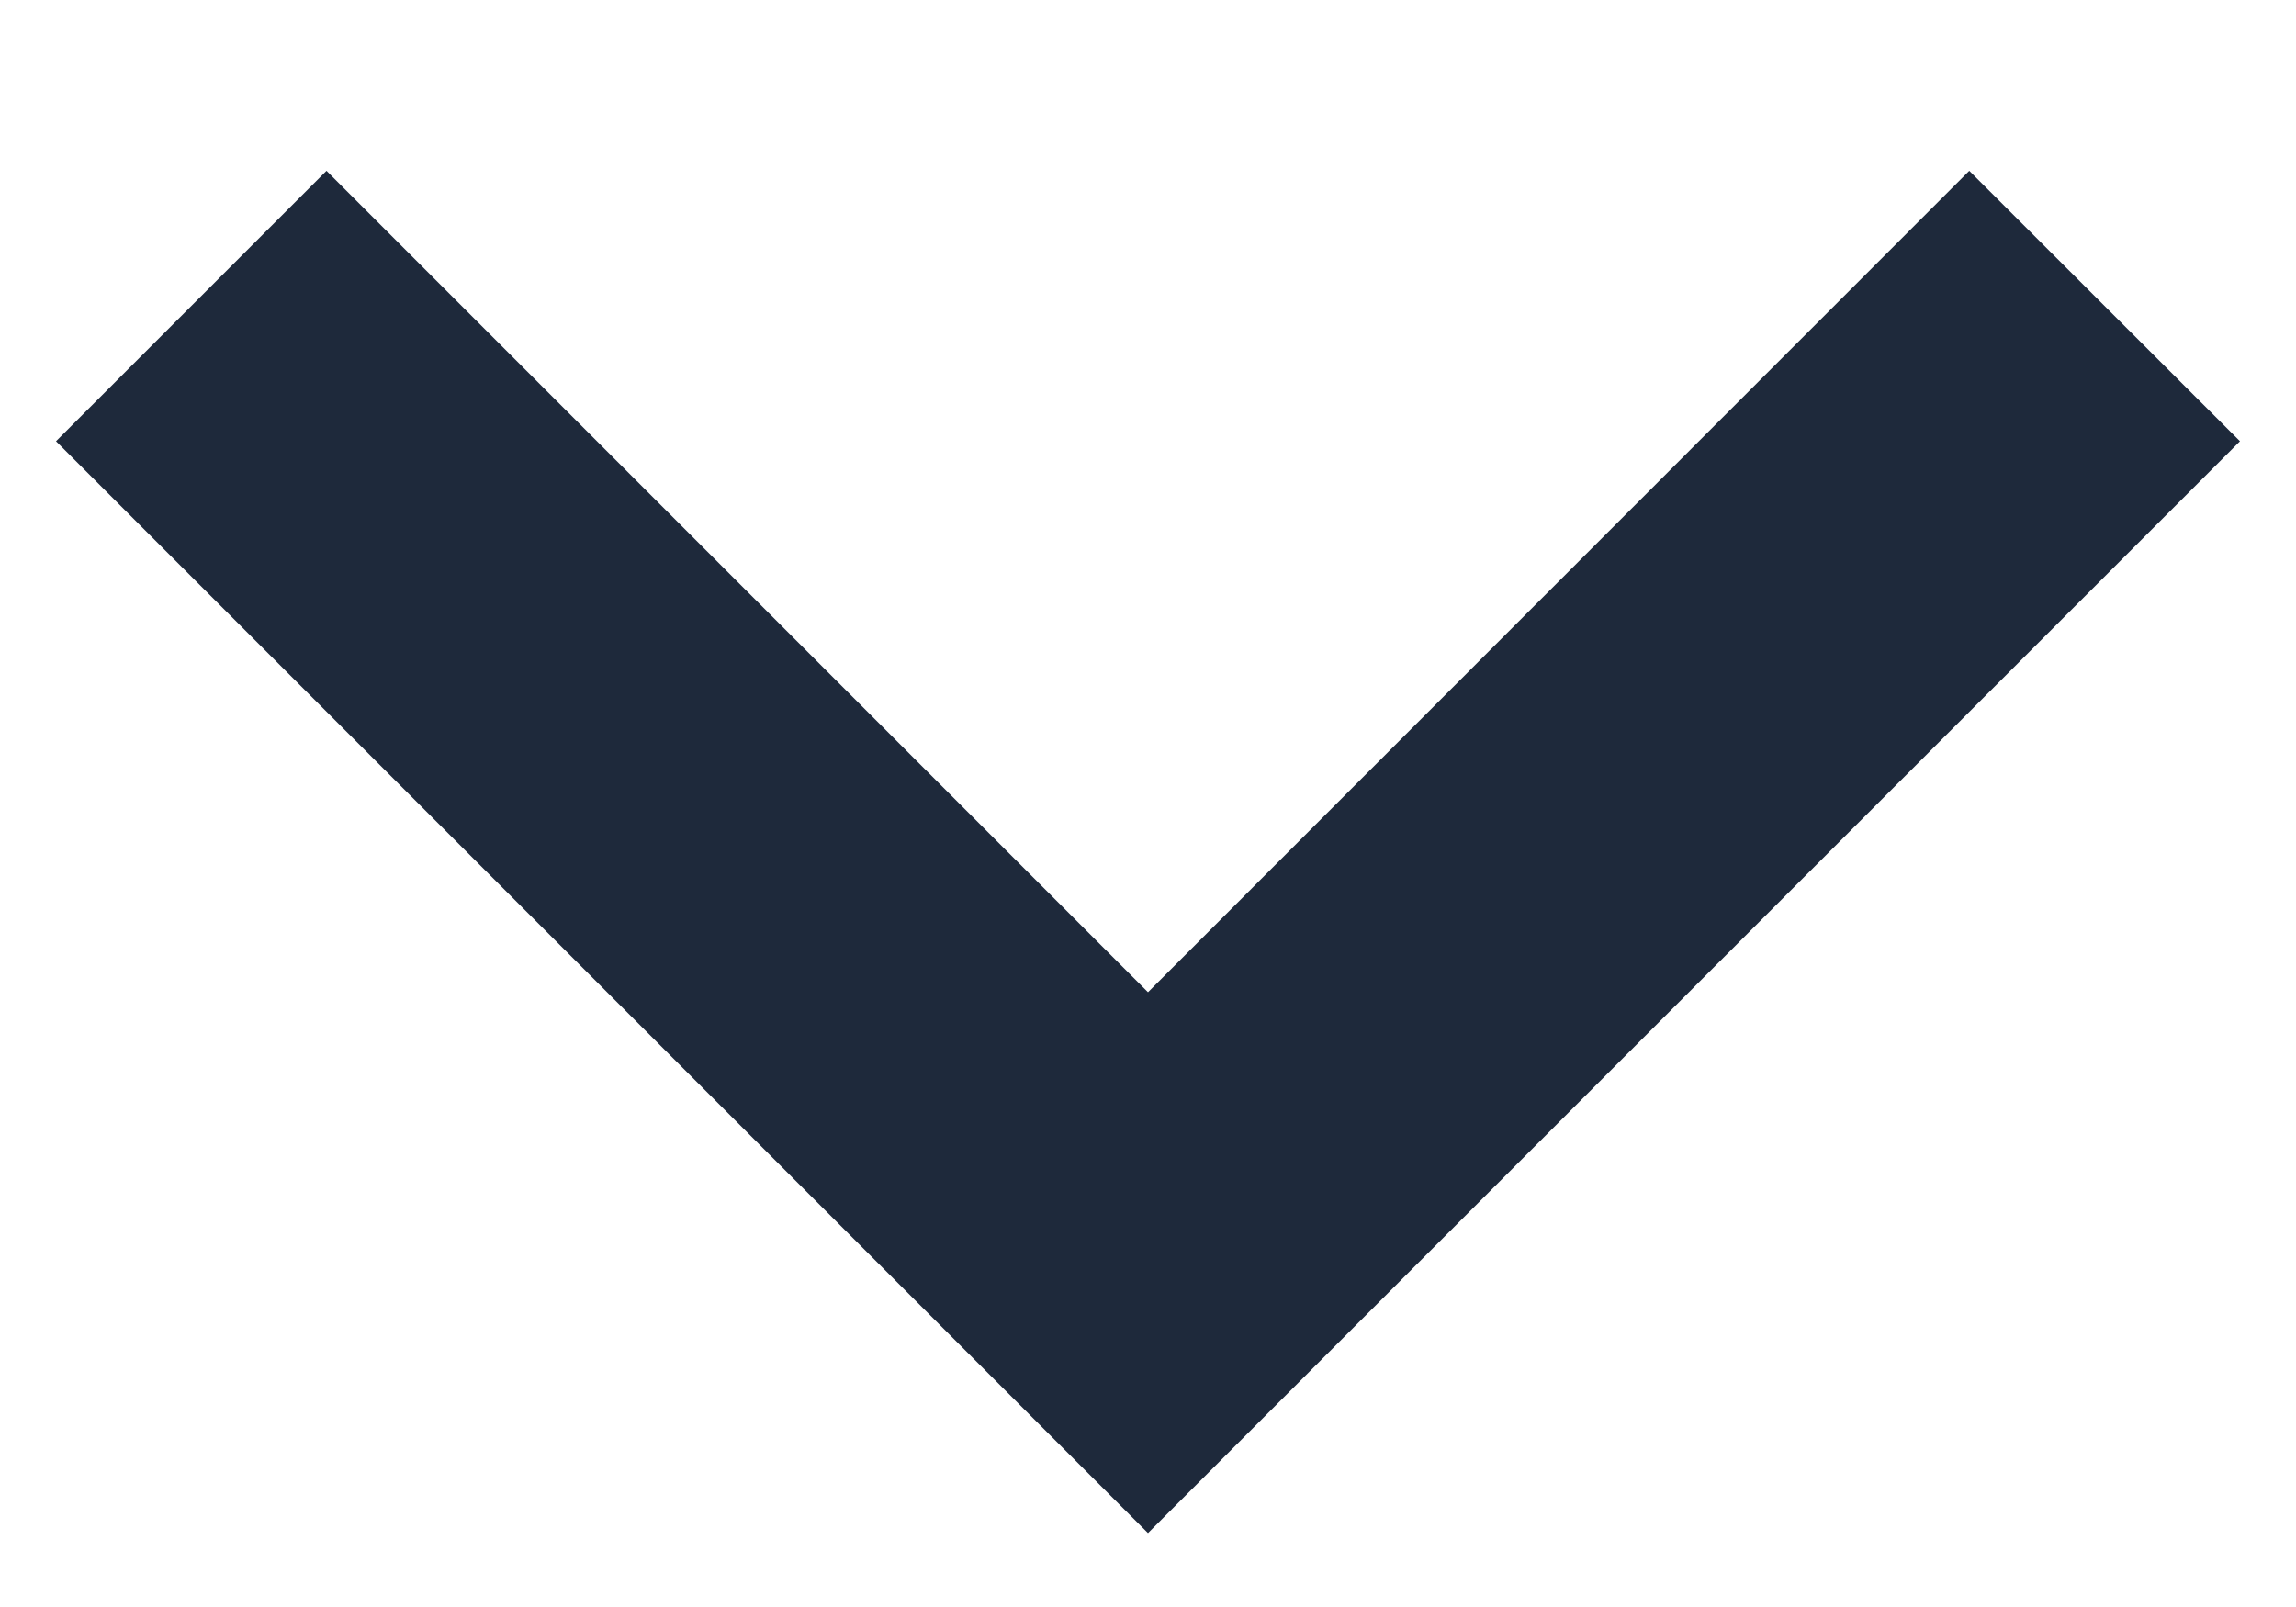 <svg width="10" height="7" viewBox="0 0 10 7" fill="none" xmlns="http://www.w3.org/2000/svg">
<path d="M8.577 0.744L5 4.322L1.422 0.744L0.244 1.922L5 6.678L9.756 1.922L8.577 0.744Z" fill="#1E293B"/>
</svg>
